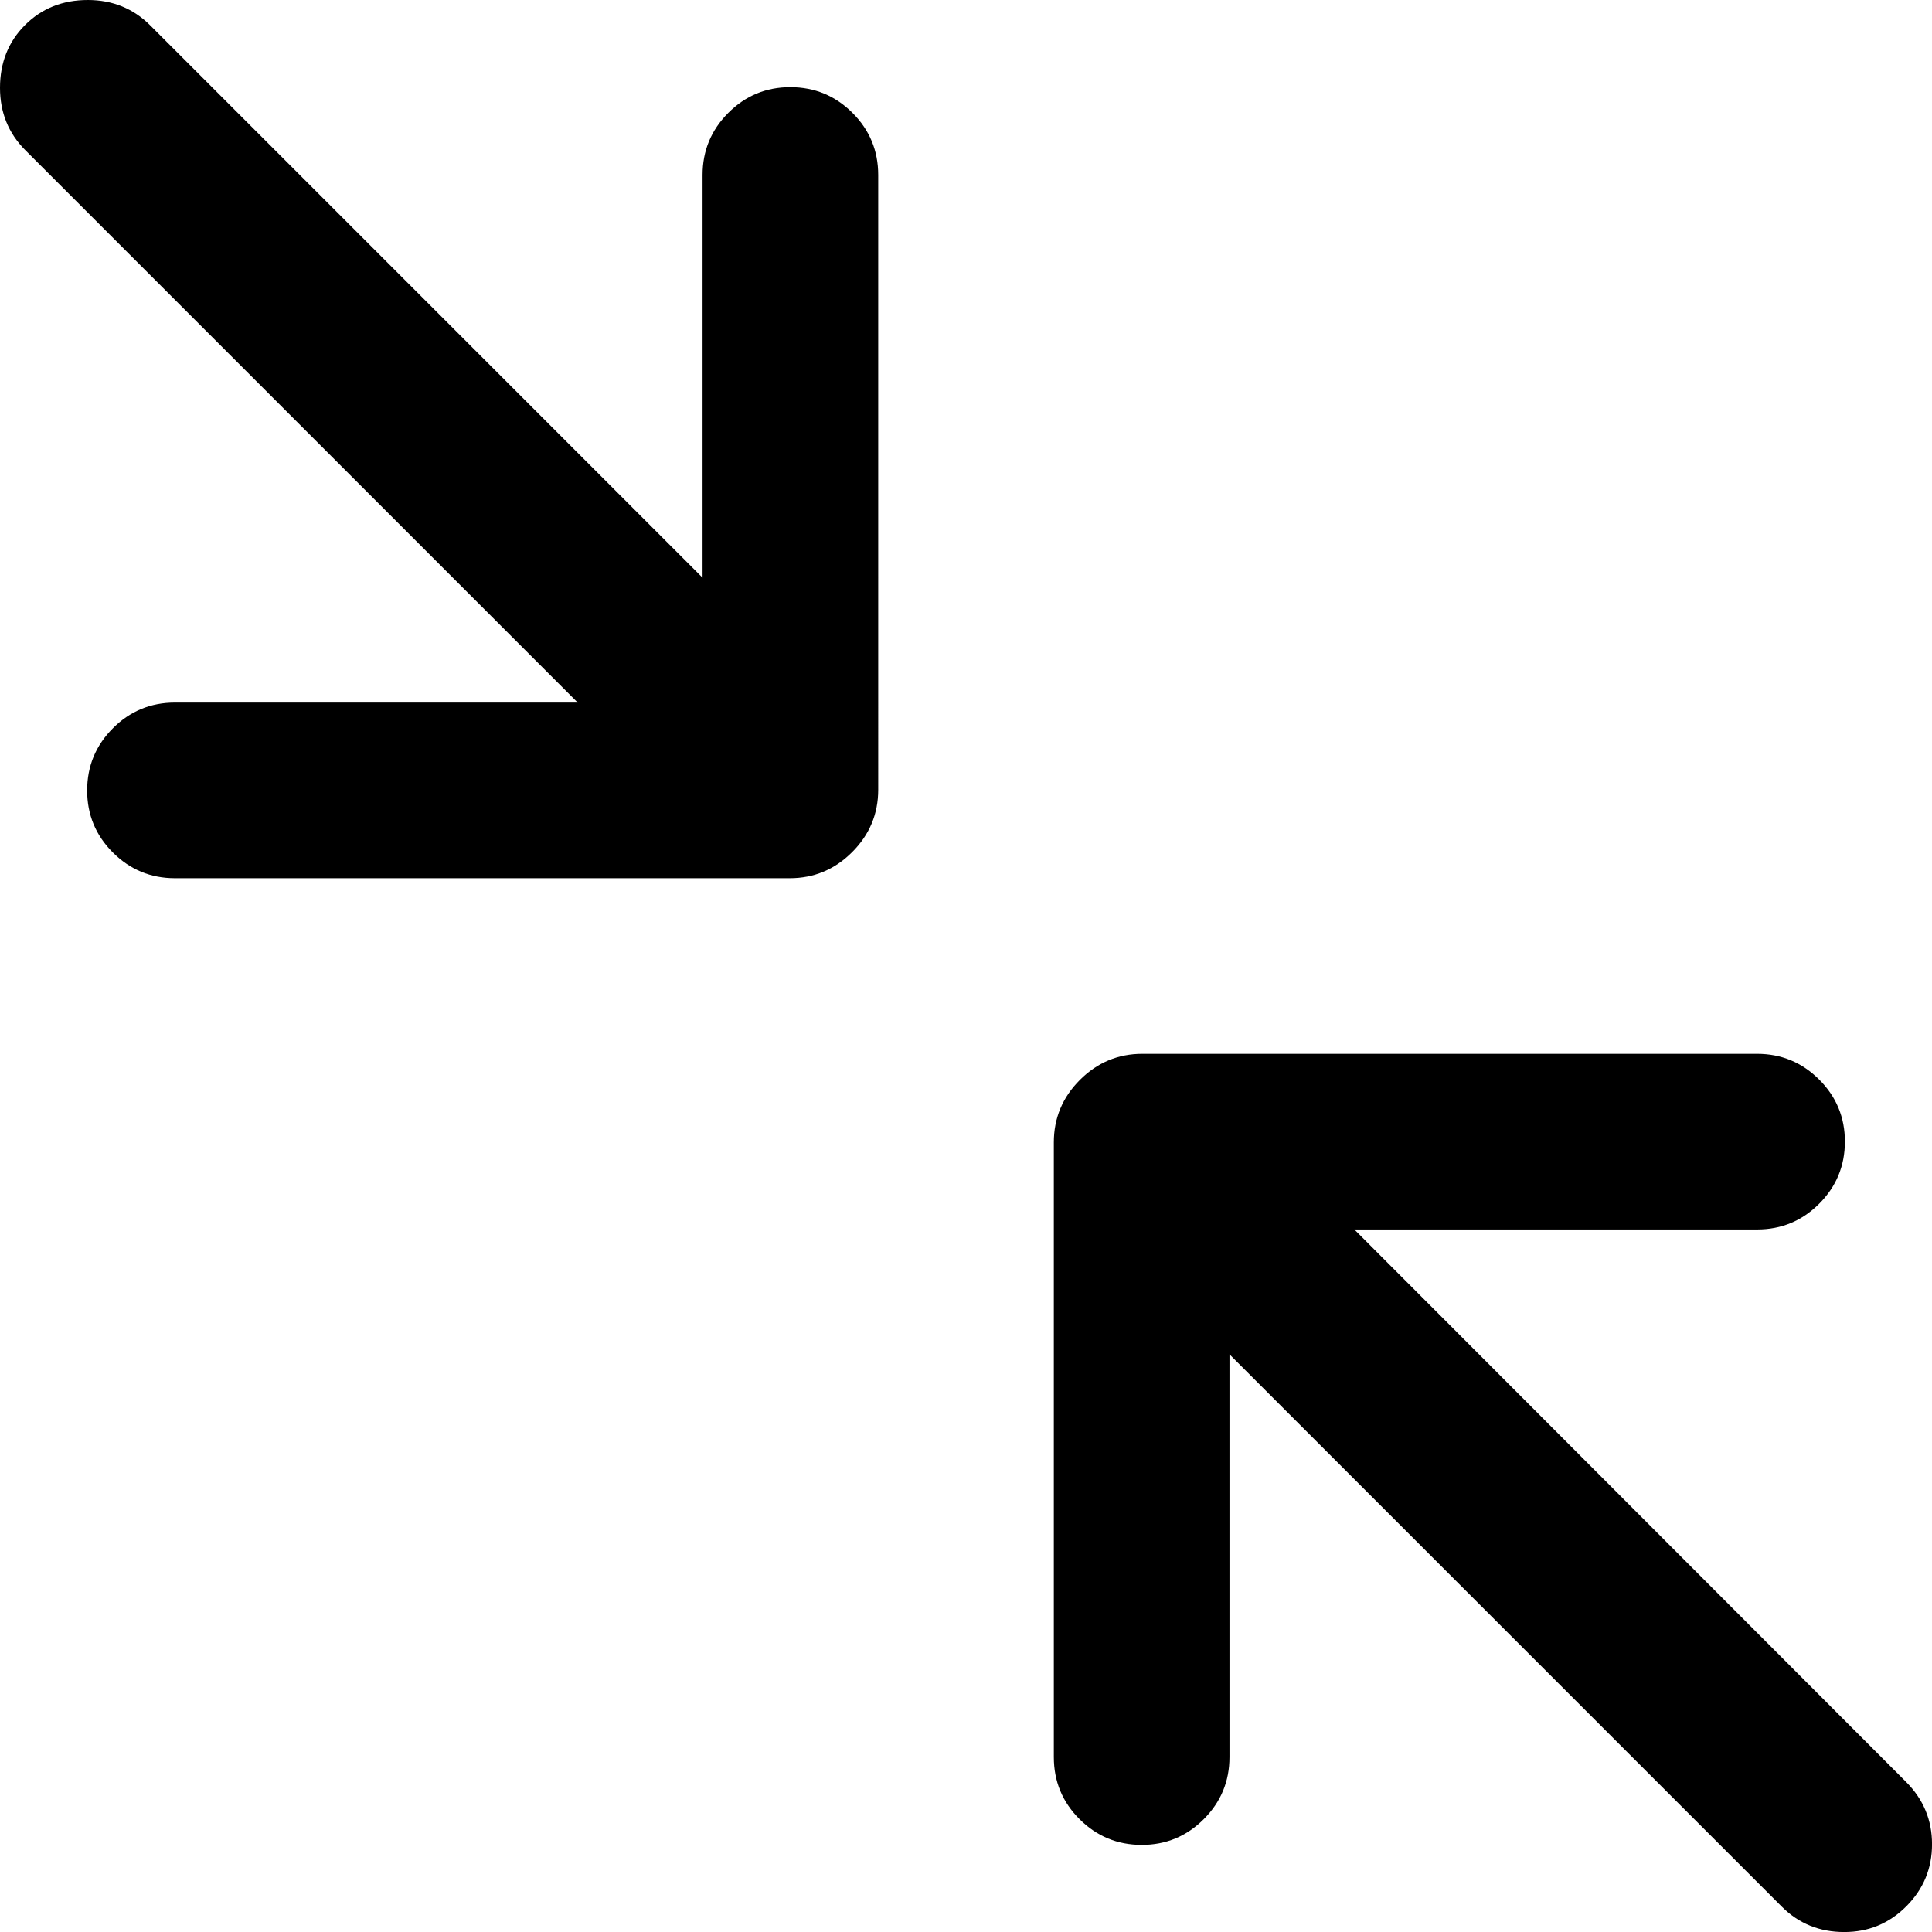 <svg xmlns="http://www.w3.org/2000/svg" width="48" height="48" viewBox="0 0 48 48"><path d="M2.182 0q.92 0 1.551.631l13.722 13.722V4.347q0-.903.639-1.543t1.543-.639 1.543.639.639 1.543V19.62q0 .903-.648 1.551t-1.551.648H4.347q-.903 0-1.543-.639t-.639-1.543.639-1.543 1.543-.639h10.006L.631 3.733Q0 3.102 0 2.182q0-.938.622-1.56T2.182 0zm26.199 26.182h15.273q.903 0 1.543.639t.639 1.543-.639 1.543-1.543.639H33.648l13.705 13.722q.648.648.648 1.551t-.639 1.543-1.543.639q-.92 0-1.551-.631L30.546 33.648v10.006q0 .903-.639 1.543t-1.543.639-1.543-.639-.639-1.543V28.381q0-.903.648-1.551t1.551-.648z"/></svg>